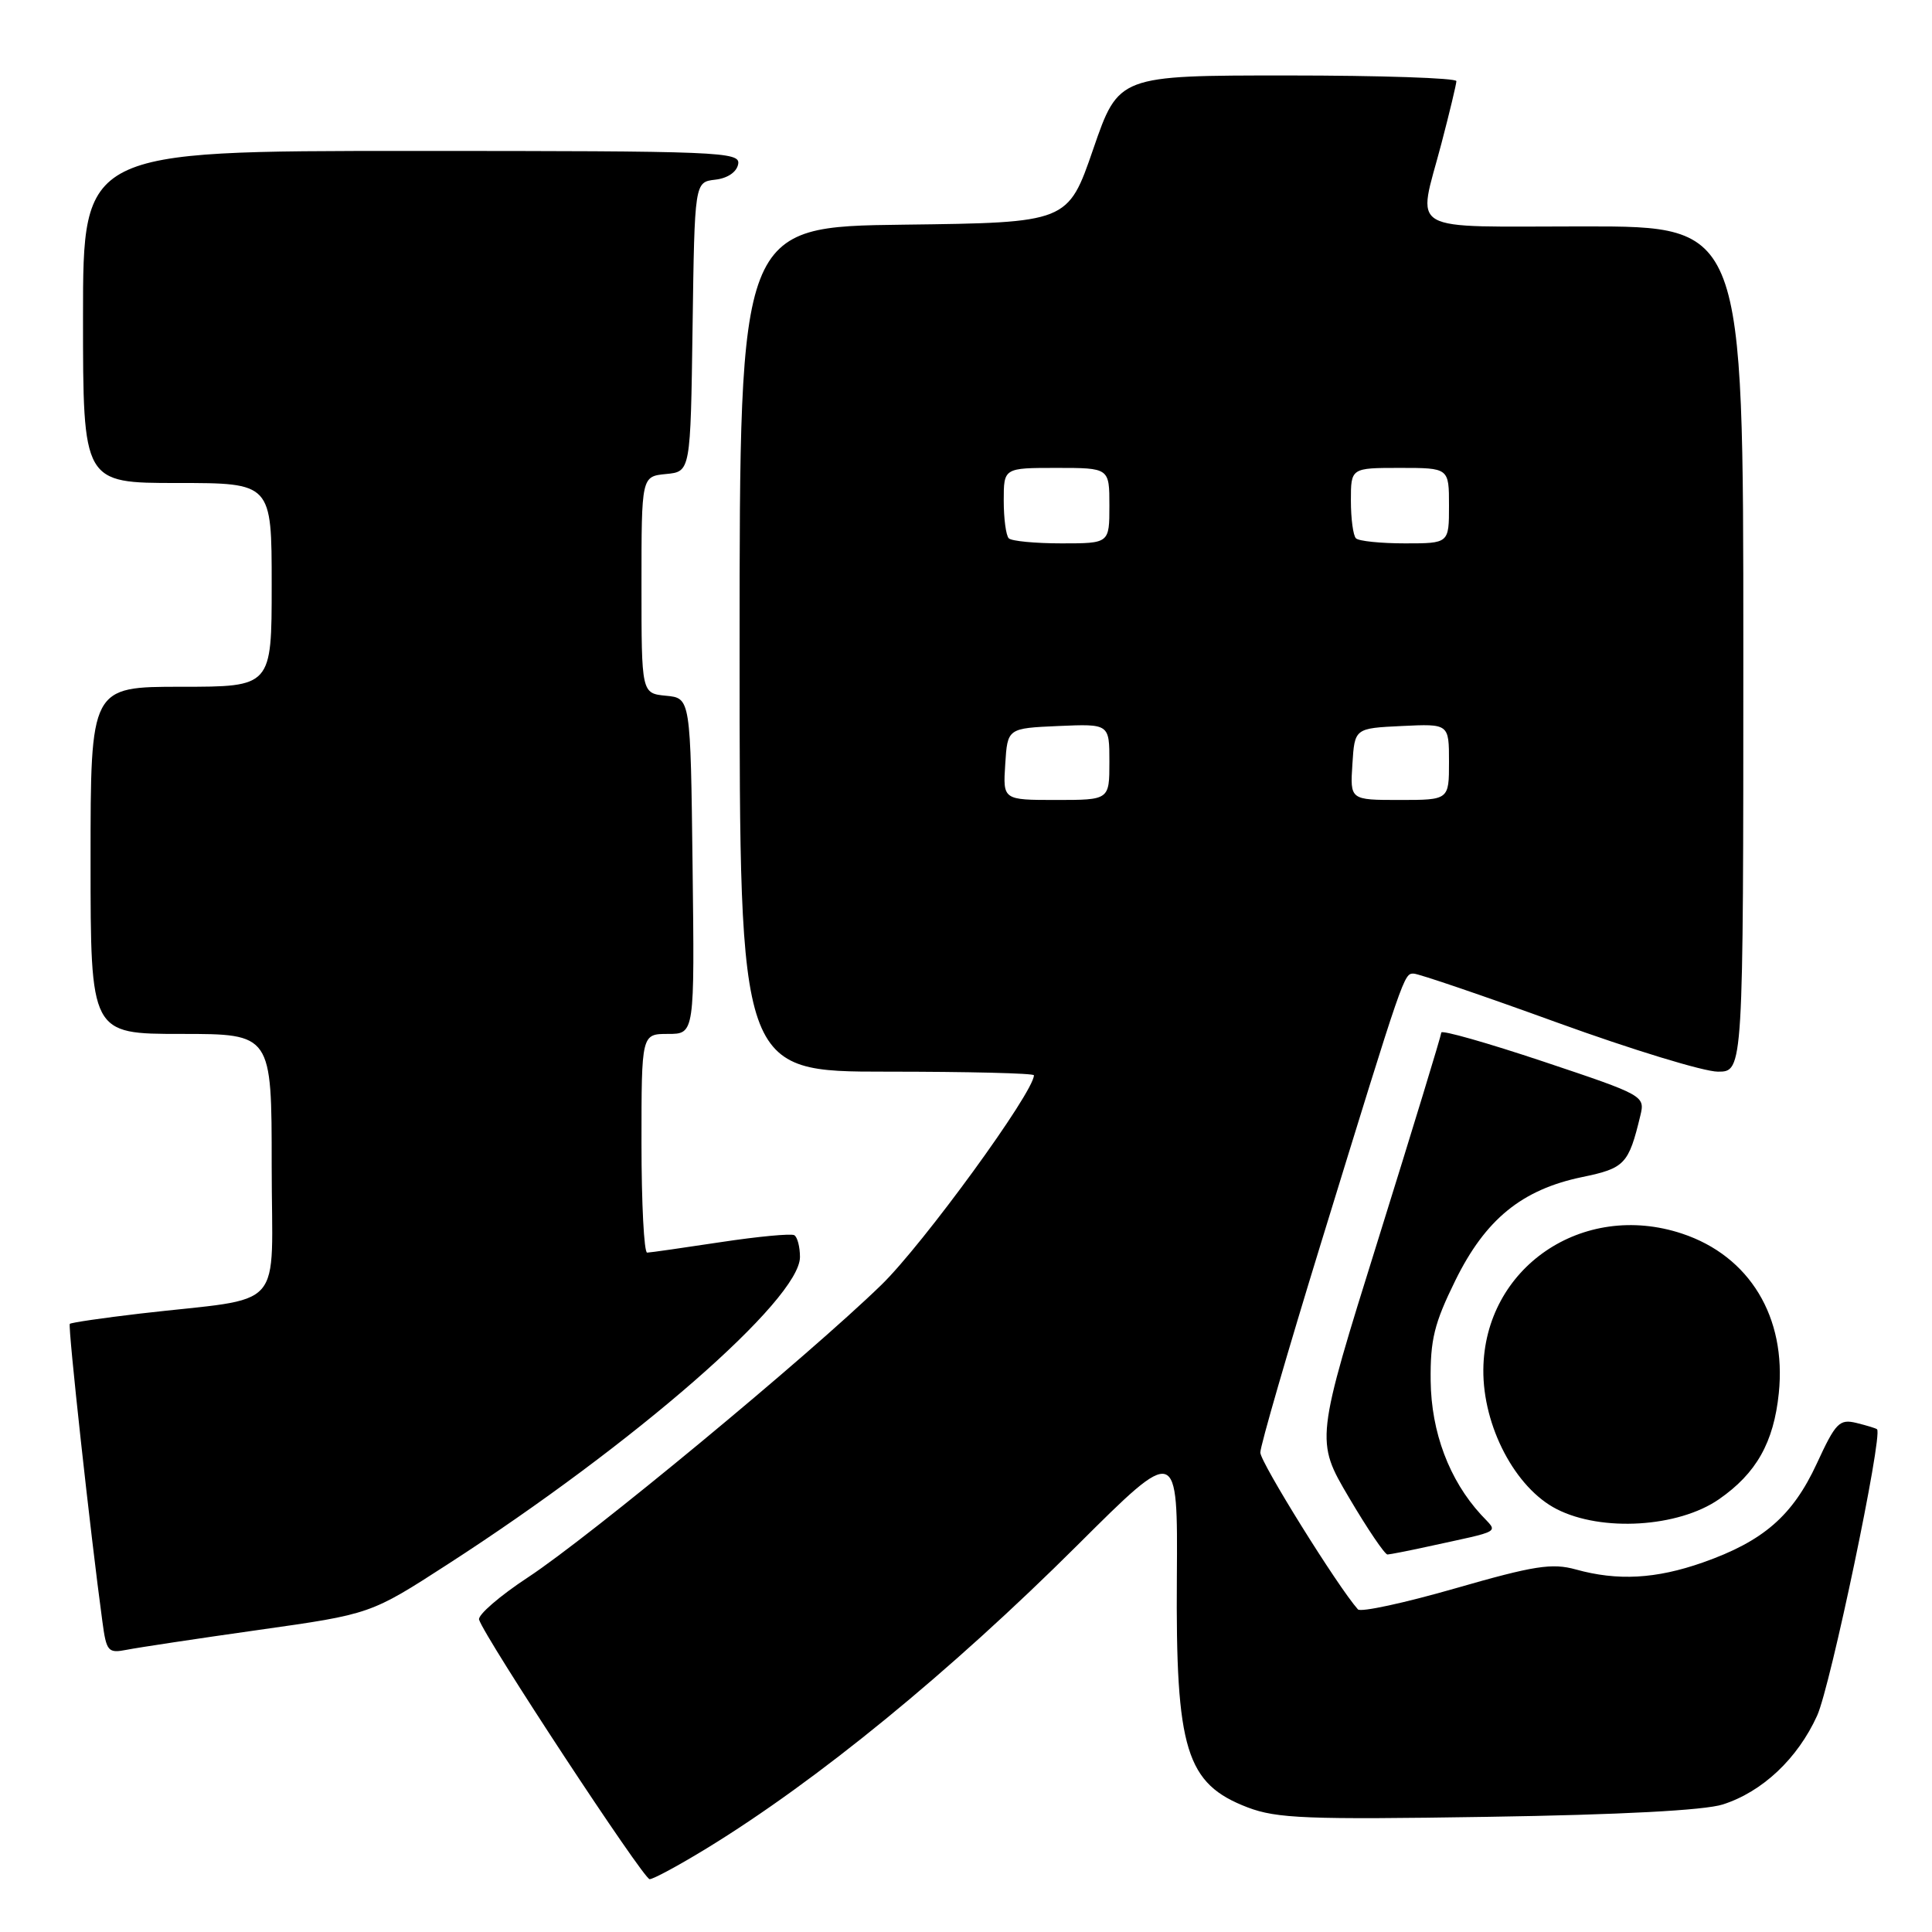 <?xml version="1.0" encoding="UTF-8" standalone="no"?>
<!DOCTYPE svg PUBLIC "-//W3C//DTD SVG 1.1//EN" "http://www.w3.org/Graphics/SVG/1.1/DTD/svg11.dtd" >
<svg xmlns="http://www.w3.org/2000/svg" xmlns:xlink="http://www.w3.org/1999/xlink" version="1.1" viewBox="0 0 256 256">
 <g >
 <path fill="currentColor"
d=" M 93.65 244.91 C 108.29 235.95 125.90 221.54 142.78 204.73 C 156.06 191.50 156.06 191.50 155.94 209.00 C 155.77 231.88 157.15 236.36 165.32 239.49 C 169.18 240.96 173.18 241.12 197.12 240.74 C 214.69 240.47 225.85 239.88 228.28 239.10 C 233.53 237.42 238.19 233.03 240.78 227.33 C 242.56 223.41 249.51 190.18 248.72 189.39 C 248.60 189.26 247.37 188.89 246.00 188.55 C 243.73 188.00 243.24 188.50 240.73 193.94 C 237.53 200.85 233.65 204.22 225.63 207.04 C 219.42 209.22 214.34 209.50 208.80 207.96 C 205.65 207.09 203.31 207.45 192.85 210.46 C 186.11 212.40 180.29 213.66 179.93 213.25 C 177.25 210.23 167.00 193.76 167.00 192.47 C 167.00 191.58 170.62 179.08 175.05 164.68 C 186.11 128.73 186.02 129.00 187.33 129.01 C 187.97 129.02 196.55 131.94 206.38 135.51 C 216.22 139.08 225.78 142.00 227.63 142.00 C 231.00 142.00 231.00 142.00 231.00 86.00 C 231.00 30.00 231.00 30.00 210.00 30.00 C 185.87 30.00 187.82 31.13 191.00 19.00 C 192.08 14.88 192.97 11.16 192.98 10.75 C 192.99 10.34 182.92 10.00 170.61 10.00 C 148.22 10.00 148.22 10.00 144.86 19.75 C 141.50 29.50 141.50 29.50 119.75 29.77 C 98.00 30.04 98.00 30.04 98.00 86.02 C 98.00 142.00 98.00 142.00 117.50 142.00 C 128.22 142.00 137.00 142.21 137.00 142.48 C 137.00 144.71 122.33 164.87 116.78 170.26 C 107.08 179.69 78.20 203.59 69.97 209.00 C 66.21 211.47 63.29 214.00 63.48 214.61 C 64.24 217.03 85.26 249.00 86.08 249.00 C 86.57 249.00 89.97 247.16 93.65 244.91 Z  M 34.30 215.97 C 49.10 213.88 49.10 213.88 59.30 207.29 C 84.09 191.29 106.00 172.18 106.00 166.56 C 106.00 165.22 105.66 163.92 105.25 163.67 C 104.84 163.43 100.45 163.84 95.50 164.59 C 90.55 165.34 86.16 165.97 85.75 165.98 C 85.34 165.99 85.00 159.47 85.00 151.50 C 85.00 137.00 85.00 137.00 88.52 137.00 C 92.04 137.00 92.04 137.00 91.77 114.75 C 91.50 92.50 91.50 92.50 88.25 92.19 C 85.00 91.87 85.00 91.87 85.00 77.50 C 85.00 63.13 85.00 63.13 88.25 62.81 C 91.50 62.50 91.50 62.50 91.77 43.31 C 92.04 24.13 92.04 24.13 94.76 23.81 C 96.40 23.63 97.62 22.80 97.81 21.75 C 98.13 20.11 95.53 20.00 54.57 20.00 C 11.00 20.00 11.00 20.00 11.00 42.00 C 11.00 64.00 11.00 64.00 23.50 64.00 C 36.00 64.00 36.00 64.00 36.00 77.50 C 36.00 91.00 36.00 91.00 24.00 91.00 C 12.00 91.00 12.00 91.00 12.00 114.00 C 12.00 137.00 12.00 137.00 24.00 137.00 C 36.00 137.00 36.00 137.00 36.00 154.44 C 36.00 174.24 38.20 171.77 18.53 174.06 C 13.59 174.64 9.42 175.25 9.25 175.42 C 8.97 175.69 12.00 203.38 13.56 214.81 C 14.10 218.86 14.31 219.09 16.82 218.60 C 18.29 218.31 26.16 217.12 34.30 215.97 Z  M 189.00 204.97 C 199.34 202.71 198.52 203.19 196.24 200.70 C 192.03 196.11 189.65 189.77 189.57 182.98 C 189.51 177.52 190.04 175.36 192.84 169.67 C 196.83 161.56 201.65 157.63 209.63 155.97 C 215.29 154.80 215.80 154.27 217.35 147.84 C 217.99 145.20 217.86 145.13 204.50 140.66 C 197.07 138.18 190.99 136.45 190.98 136.82 C 190.97 137.20 187.21 149.51 182.63 164.19 C 174.29 190.88 174.29 190.88 178.75 198.44 C 181.20 202.60 183.50 205.99 183.85 205.98 C 184.21 205.96 186.53 205.51 189.00 204.97 Z  M 227.77 198.66 C 232.72 195.23 235.03 191.14 235.70 184.61 C 236.74 174.53 231.83 166.43 222.88 163.46 C 209.69 159.08 196.68 167.98 196.55 181.48 C 196.48 188.99 200.78 197.17 206.28 199.97 C 212.23 203.01 222.39 202.39 227.77 198.66 Z  M 133.20 101.25 C 133.50 96.50 133.50 96.50 140.25 96.20 C 147.00 95.91 147.00 95.91 147.00 100.95 C 147.00 106.00 147.00 106.00 139.95 106.00 C 132.89 106.00 132.89 106.00 133.20 101.25 Z  M 179.20 101.25 C 179.50 96.50 179.50 96.50 185.75 96.20 C 192.00 95.90 192.00 95.90 192.00 100.95 C 192.00 106.00 192.00 106.00 185.45 106.00 C 178.89 106.00 178.89 106.00 179.20 101.25 Z  M 133.67 71.33 C 133.30 70.97 133.00 68.72 133.00 66.33 C 133.00 62.00 133.00 62.00 140.00 62.00 C 147.00 62.00 147.00 62.00 147.00 67.00 C 147.00 72.00 147.00 72.00 140.67 72.00 C 137.18 72.00 134.03 71.70 133.67 71.33 Z  M 179.67 71.33 C 179.30 70.97 179.00 68.72 179.00 66.33 C 179.00 62.00 179.00 62.00 185.50 62.00 C 192.00 62.00 192.00 62.00 192.00 67.00 C 192.00 72.00 192.00 72.00 186.17 72.00 C 182.96 72.00 180.03 71.70 179.67 71.33 Z "/>
</g>
</svg>